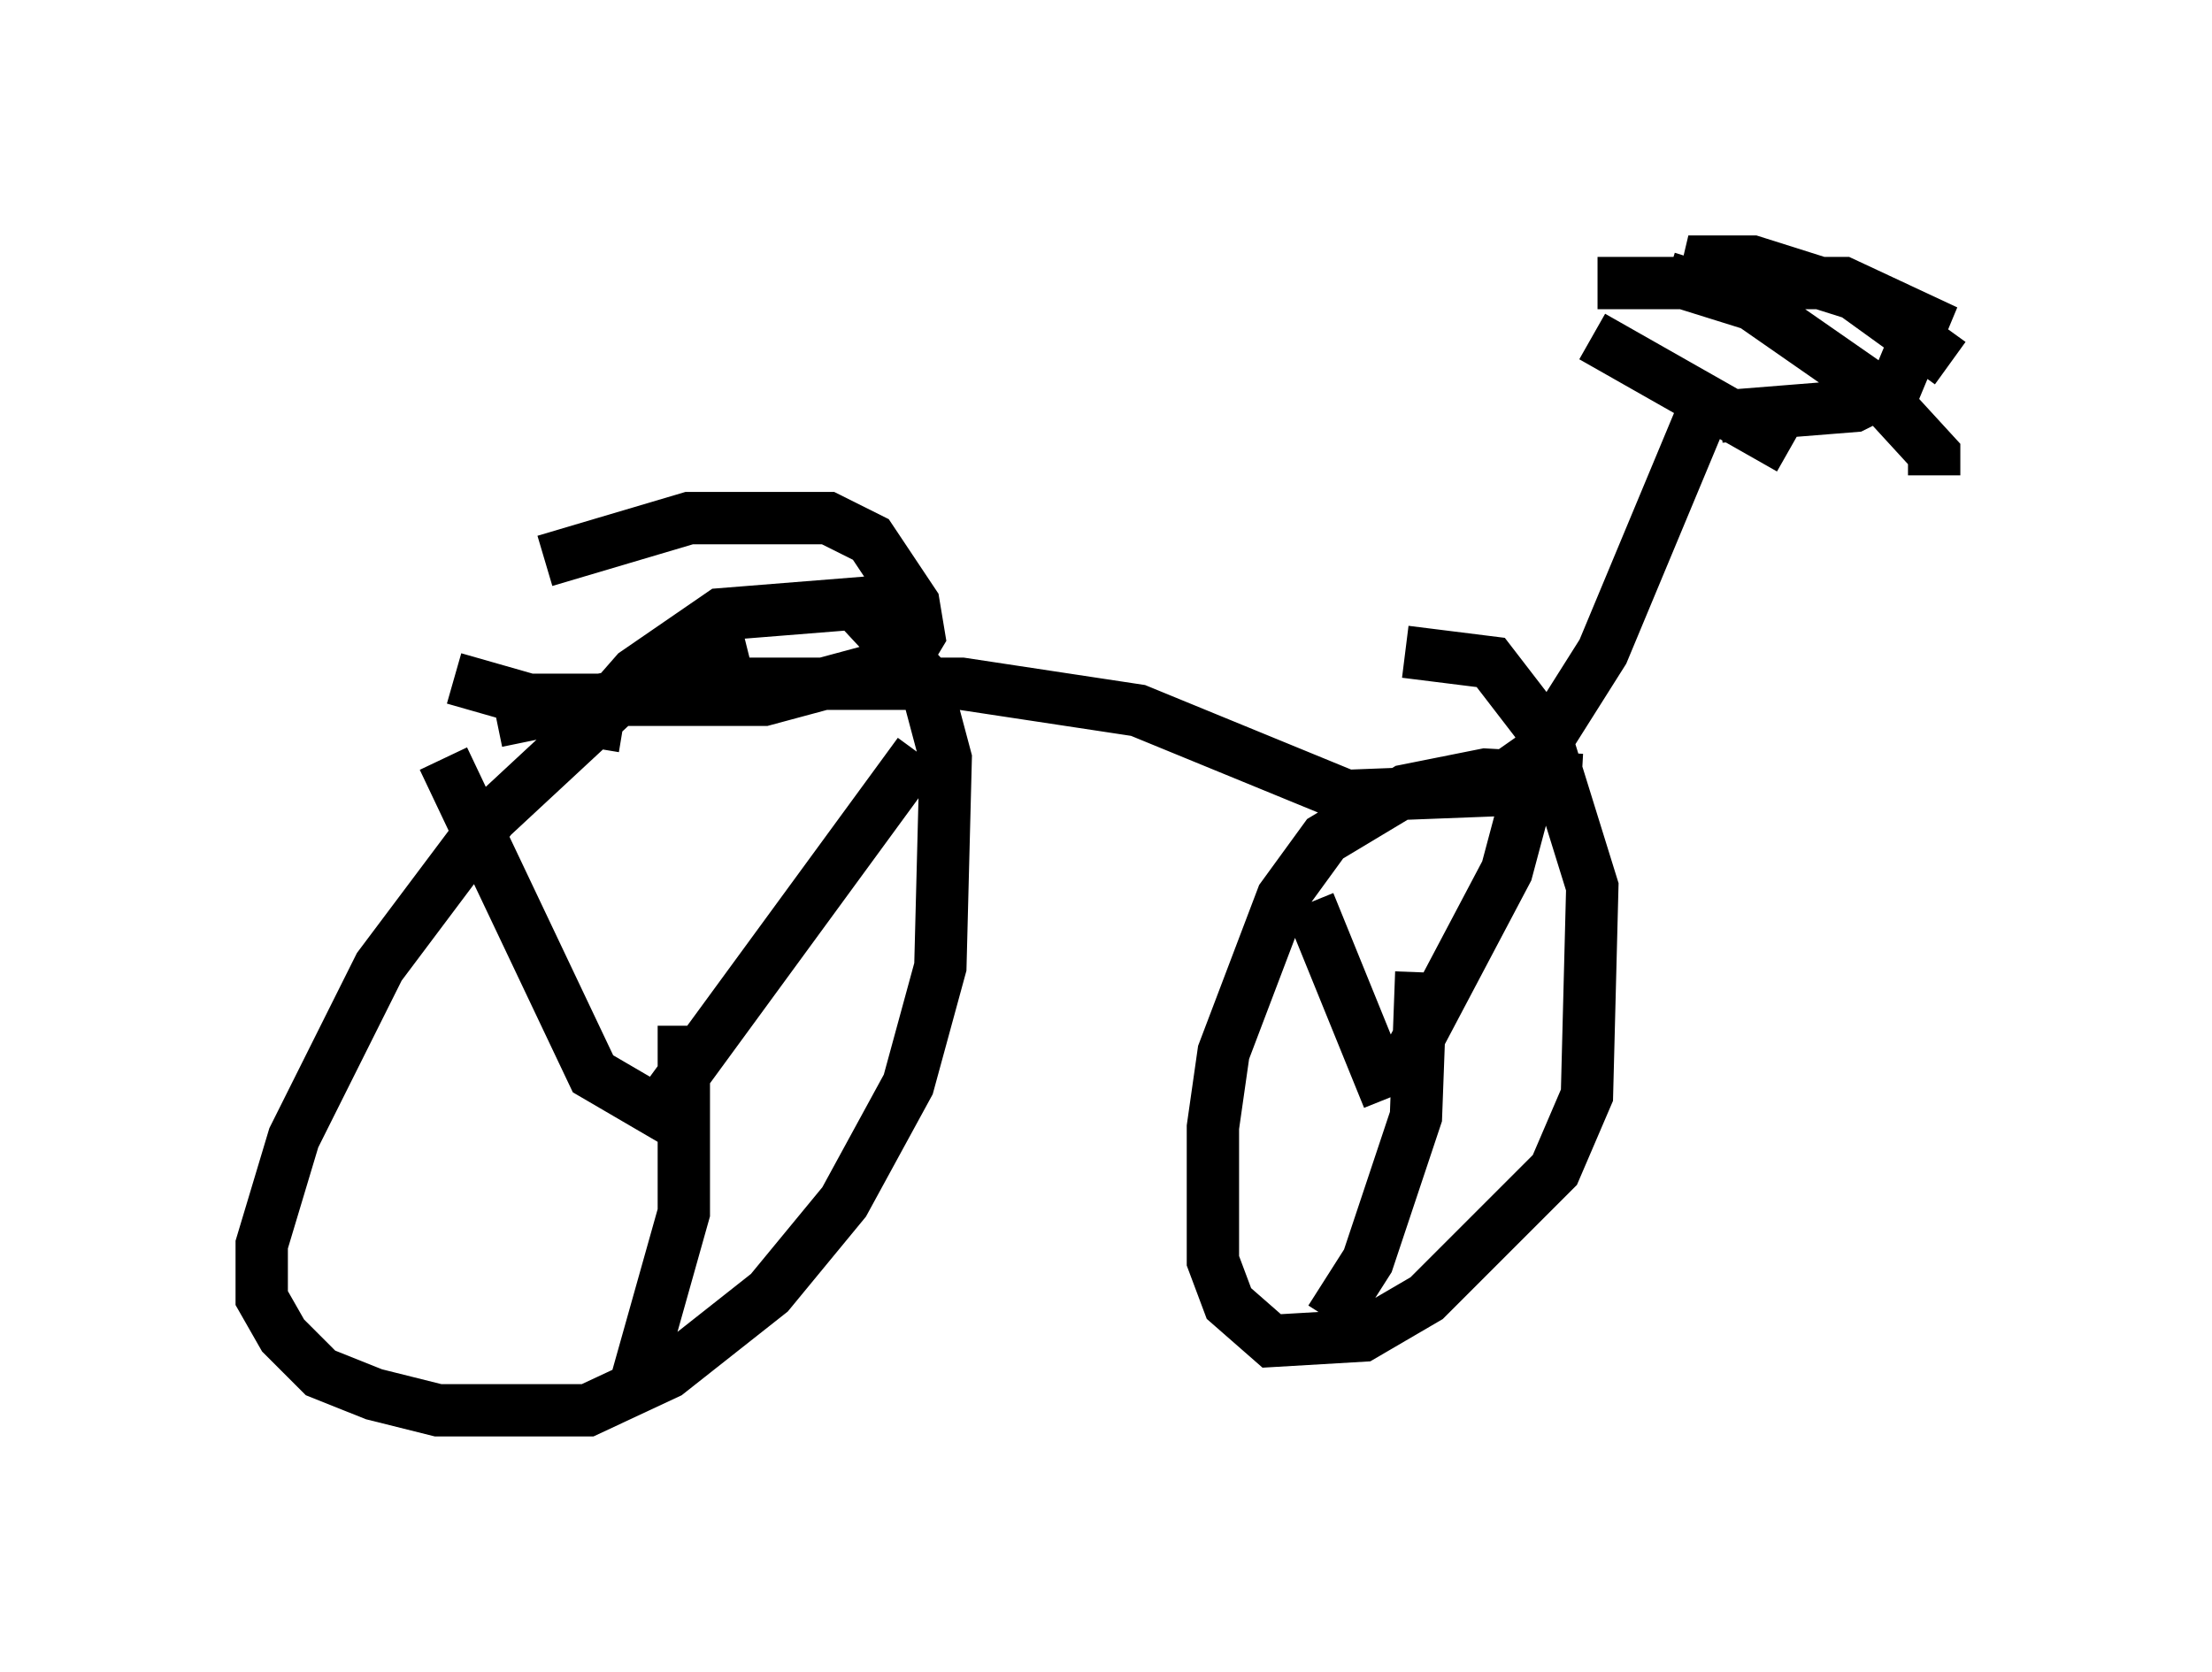 <?xml version="1.0" encoding="utf-8" ?>
<svg baseProfile="full" height="31.948" version="1.1" width="42.259" xmlns="http://www.w3.org/2000/svg" xmlns:ev="http://www.w3.org/2001/xml-events" xmlns:xlink="http://www.w3.org/1999/xlink"><defs /><rect fill="white" height="31.948" width="42.259" x="0" y="0" /><path d="M7.756, 13.575 m2.654, -2.858 l2.756, -0.817 2.654, 0.0 l0.817, 0.408 0.817, 1.225 l0.102, 0.613 -0.306, 0.51 l-2.654, 0.715 -4.492, 0.0 l-1.429, -0.408 m0.817, 0.817 l3.471, -0.715 5.41, 0.0 l3.369, 0.51 3.981, 1.633 l2.654, -0.102 1.021, -0.715 l1.225, -1.94 2.042, -4.9 m-18.375, 4.9 l-2.042, 0.51 -2.858, 2.654 l-2.144, 2.858 -1.633, 3.267 l-0.613, 2.042 0.0, 1.021 l0.408, 0.715 0.715, 0.715 l1.021, 0.408 1.225, 0.306 l2.858, 0.0 1.531, -0.715 l1.94, -1.531 1.429, -1.735 l1.225, -2.246 0.613, -2.246 l0.102, -3.981 -0.408, -1.531 l-1.327, -1.429 -2.552, 0.204 l-1.633, 1.123 -0.715, 0.817 l-0.102, 0.613 m18.886, 0.613 l-1.838, -0.102 -1.531, 0.306 l-1.531, 0.919 -0.817, 1.123 l-1.123, 2.96 -0.204, 1.429 l0.0, 2.552 0.306, 0.817 l0.817, 0.715 1.735, -0.102 l1.225, -0.715 2.45, -2.45 l0.613, -1.429 0.102, -3.981 l-0.919, -2.96 -1.021, -1.327 l-1.633, -0.204 m-1.838, 4.798 l1.327, 3.267 0.51, -0.204 l1.94, -3.675 0.817, -3.063 l0.102, 0.51 m-2.552, 4.492 l-0.102, 2.756 -0.919, 2.756 l-0.715, 1.123 m-16.946, -10.719 l2.858, 6.023 1.225, 0.715 l5.002, -6.84 m-4.492, 5.206 l0.0, 3.573 -0.919, 3.267 m18.273, -20.009 l3.777, 2.144 m-1.327, -0.613 l2.552, -0.204 0.817, -0.408 l0.51, -1.225 -1.531, -0.715 l-4.696, 0.0 m1.327, -0.102 l1.633, 0.51 2.348, 1.633 l1.123, 1.225 0.0, 0.408 m-3.267, -3.369 l-1.429, -0.715 1.225, 0.0 l1.94, 0.613 1.838, 1.327 " fill="none" stroke="black" stroke-width="1" /></svg>
